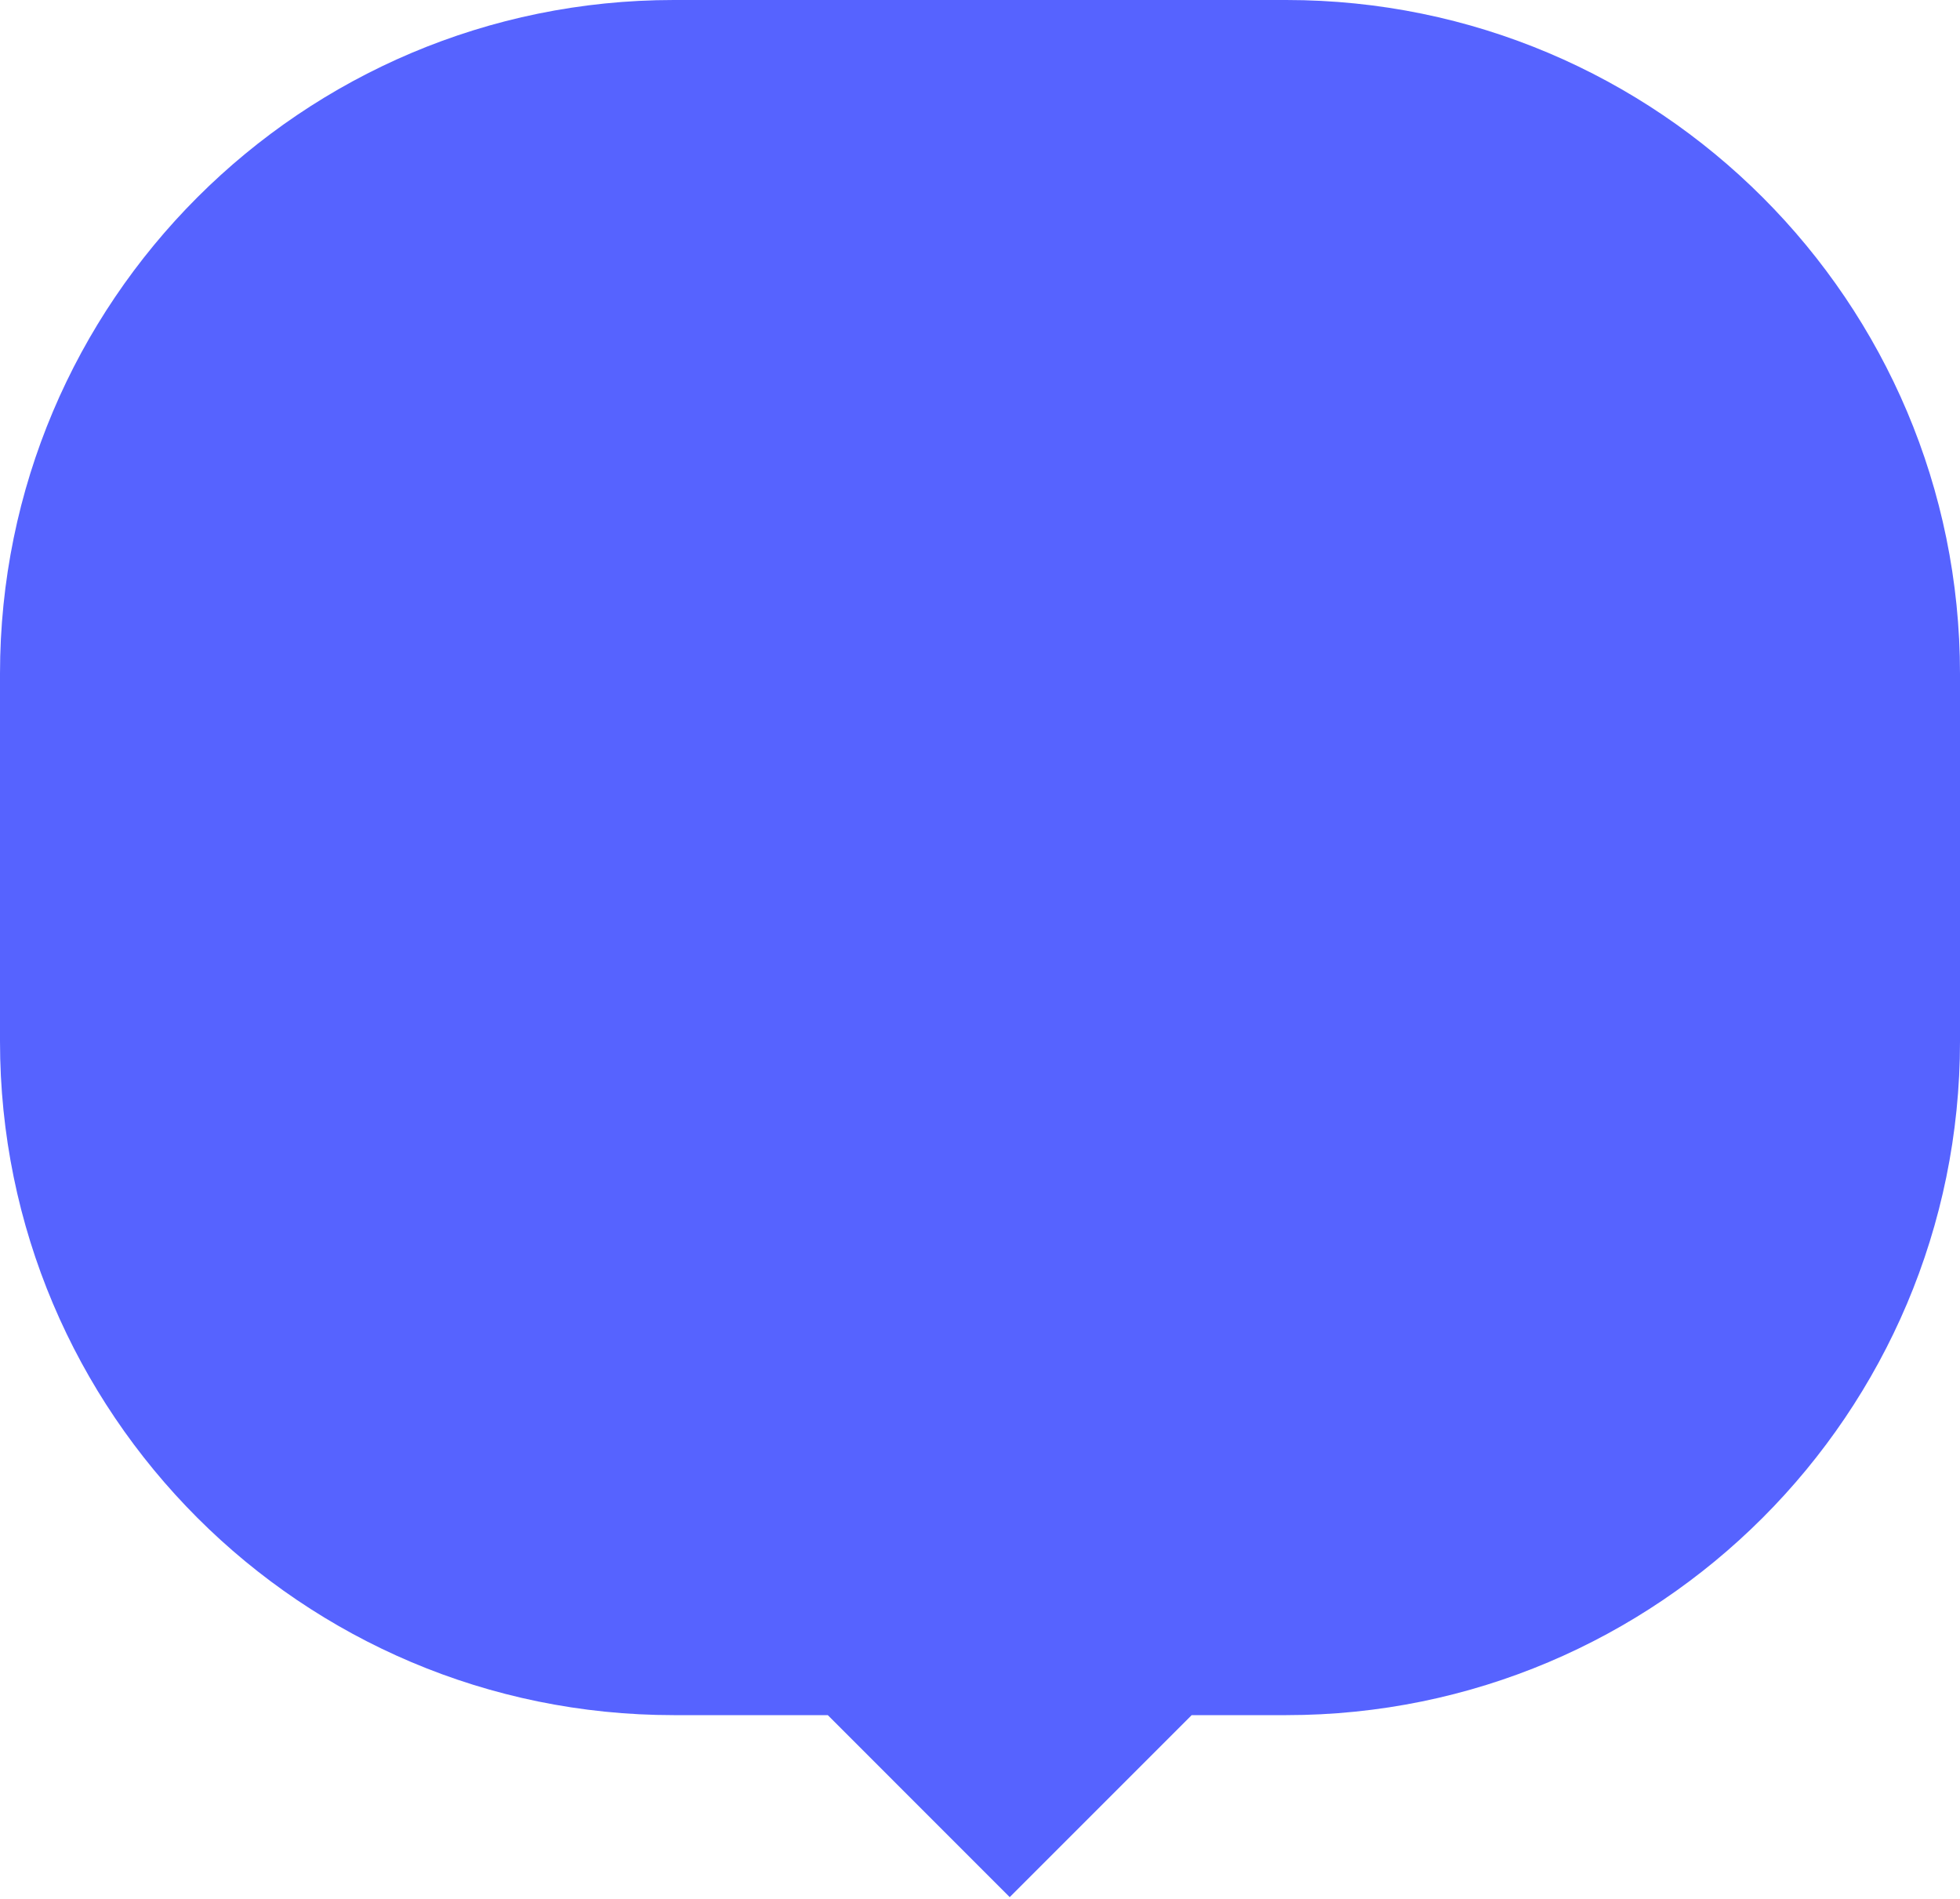<svg width="32" height="31" viewBox="0 0 32 31" fill="none" xmlns="http://www.w3.org/2000/svg">
<path fill-rule="evenodd" clip-rule="evenodd" d="M11 0C4.925 0 0 4.925 0 11V17C0 23.075 4.925 28 11 28H13.515L16.485 30.971L19.456 28H21C27.075 28 32 23.075 32 17V11C32 4.925 27.075 0 21 0H11Z" fill="#5663FF"/>
</svg>
